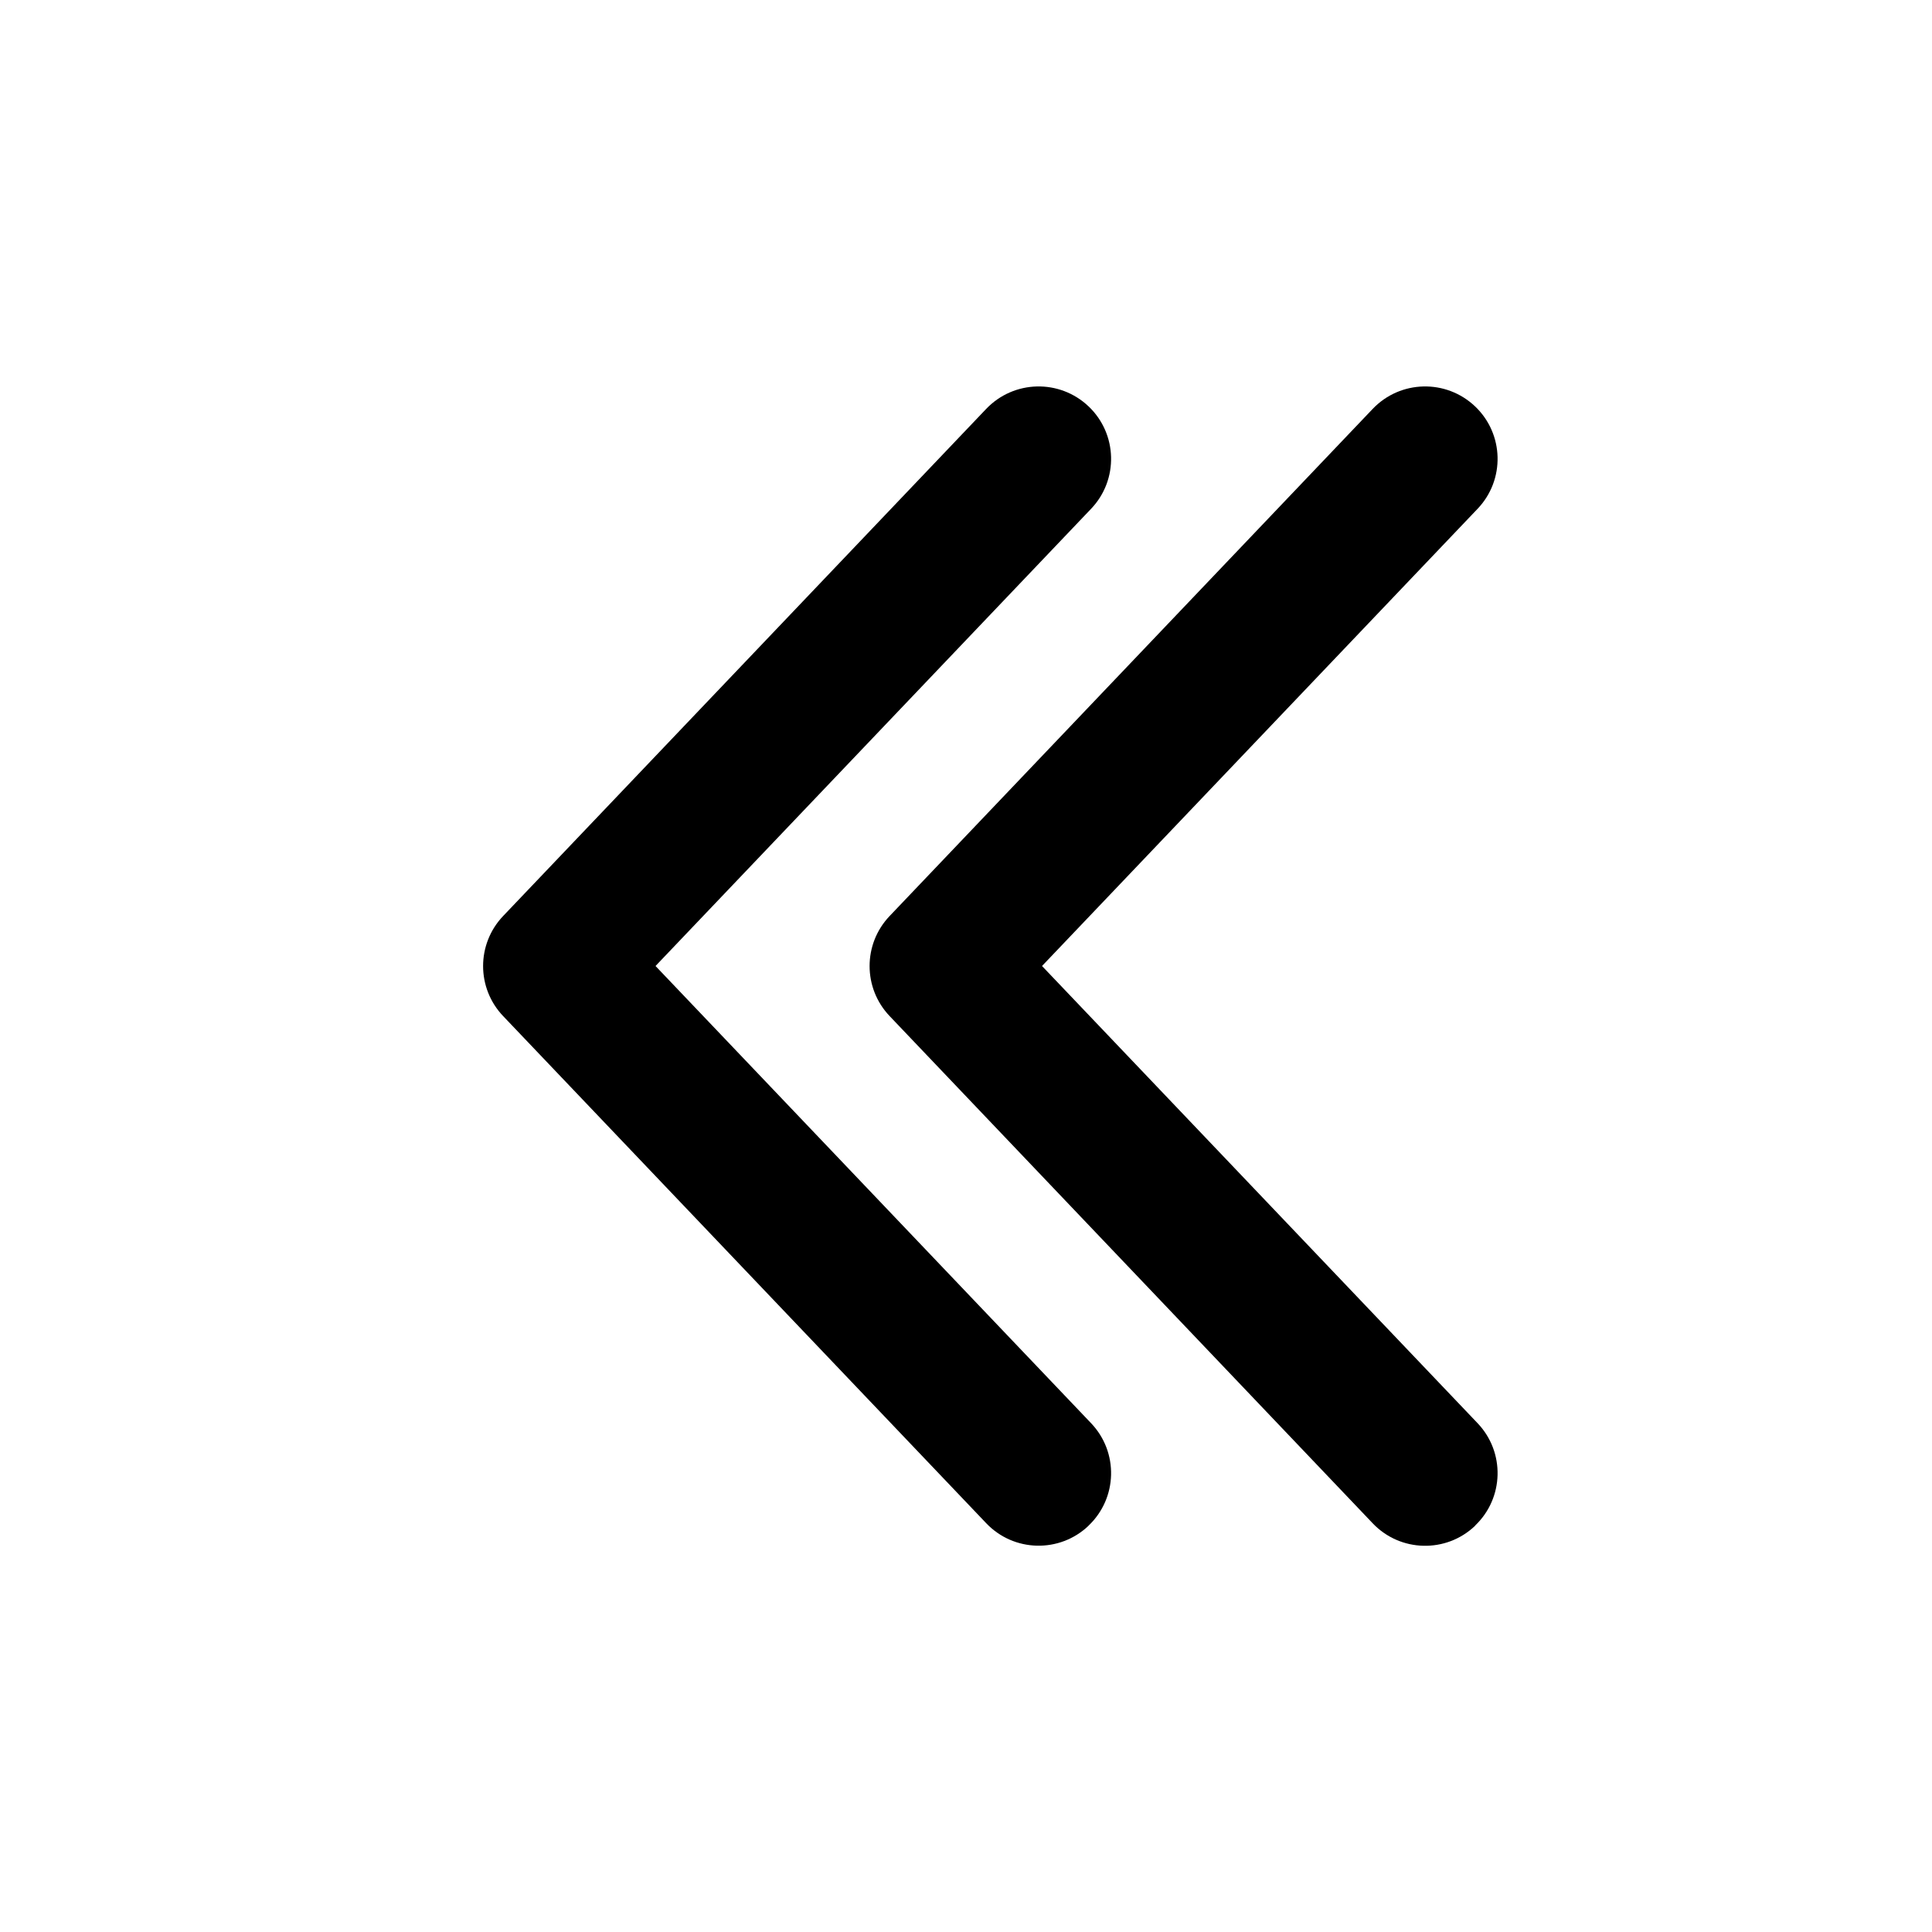 <svg version="1.1" xmlns="http://www.w3.org/2000/svg" width="20" height="20" viewBox="0 0 20 20">
<title>chevrondoubleleft</title>
<path d="M11.269 15.794c-0.3 0.286-0.775 0.274-1.060-0.026l-5.001-5.25c-0.276-0.29-0.276-0.745 0-1.035l5.001-5.25c0.286-0.3 0.76-0.311 1.060-0.026s0.312 0.76 0.026 1.060l-4.509 4.733 4.509 4.733c0.286 0.3 0.274 0.775-0.026 1.060zM15.27 15.795c-0.3 0.286-0.775 0.274-1.060-0.026l-5.001-5.251c-0.276-0.29-0.276-0.745 0-1.035l5.001-5.25c0.286-0.3 0.76-0.311 1.060-0.026s0.312 0.76 0.026 1.060l-4.509 4.733 4.509 4.733c0.286 0.3 0.274 0.775-0.026 1.060z"></path>
</svg>

